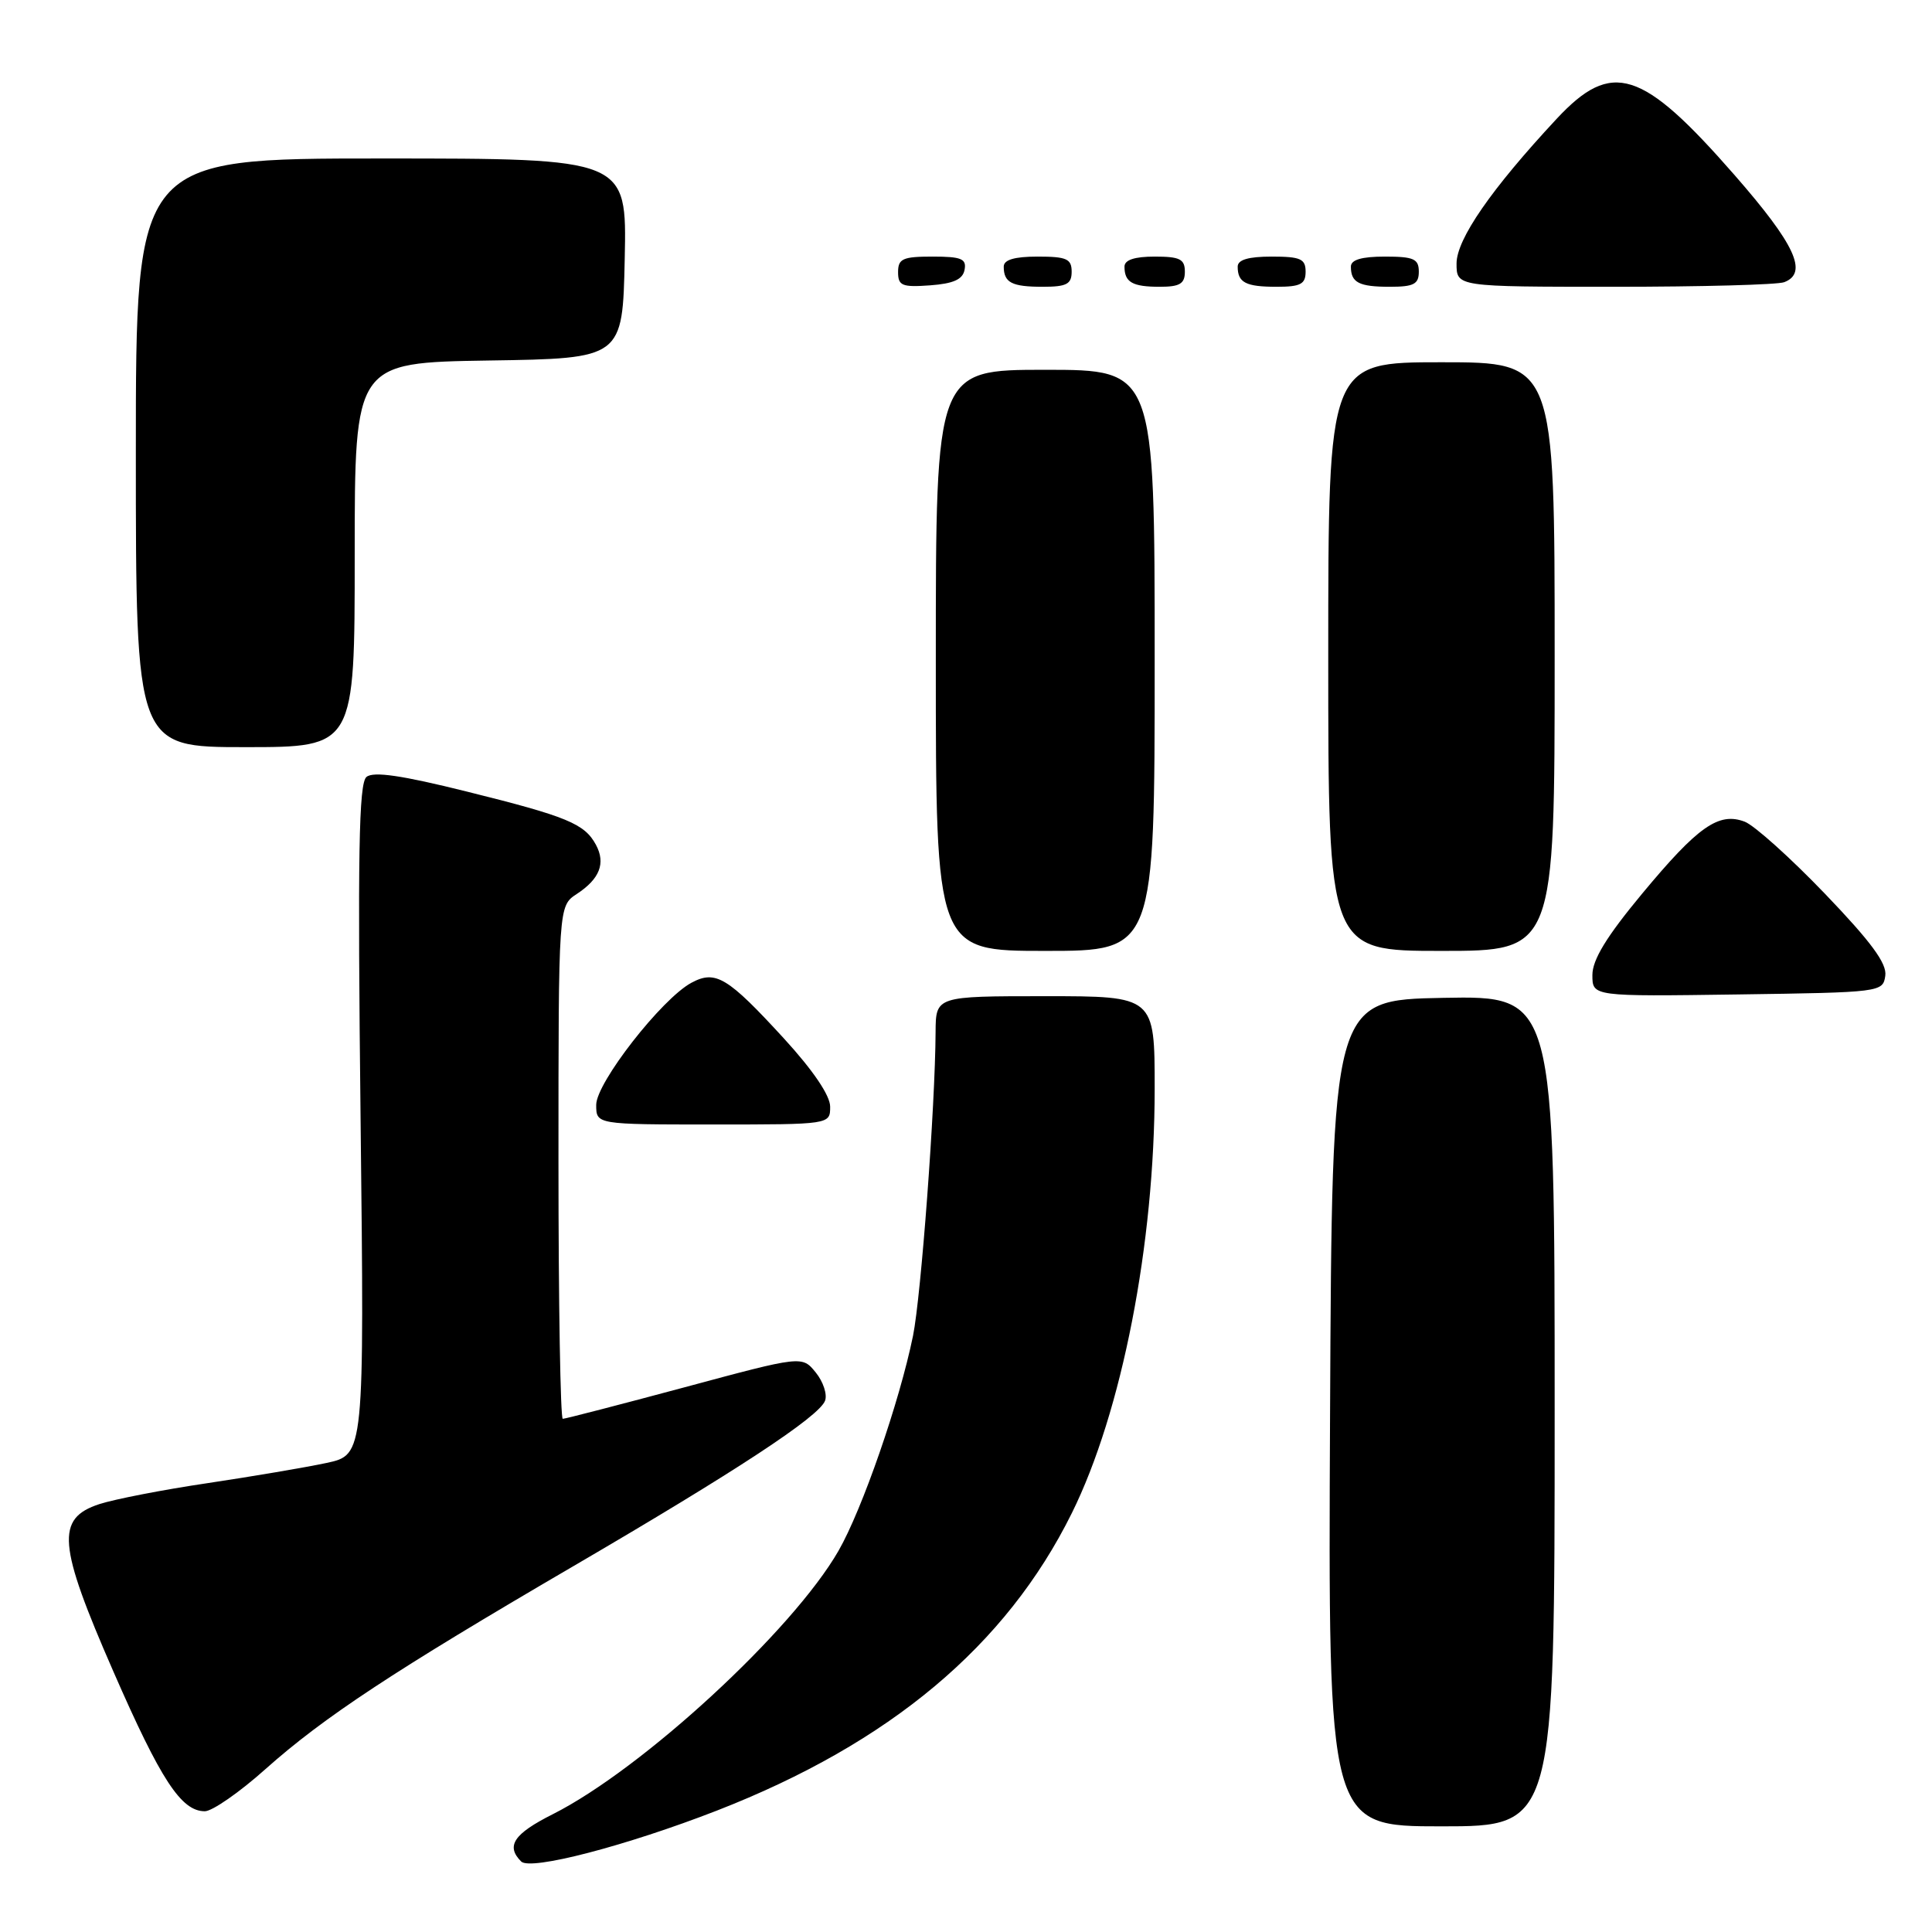 <?xml version="1.0" encoding="UTF-8" standalone="no"?>
<!DOCTYPE svg PUBLIC "-//W3C//DTD SVG 1.1//EN" "http://www.w3.org/Graphics/SVG/1.1/DTD/svg11.dtd" >
<svg xmlns="http://www.w3.org/2000/svg" xmlns:xlink="http://www.w3.org/1999/xlink" version="1.1" viewBox="0 0 256 256">
 <g >
 <path fill="currentColor"
d=" M 95.00 239.91 C 117.93 230.97 133.32 218.07 142.02 200.50 C 148.66 187.09 153.00 164.84 153.00 144.25 C 153.00 132.00 153.00 132.00 138.50 132.00 C 124.00 132.00 124.00 132.00 123.97 136.75 C 123.92 146.61 122.05 171.71 120.98 177.00 C 119.20 185.72 114.24 200.05 111.10 205.50 C 105.02 216.07 85.13 234.40 73.25 240.39 C 68.06 243.00 67.00 244.60 69.06 246.66 C 70.29 247.89 82.99 244.58 95.00 239.91 Z  M 206.00 186.97 C 206.00 131.95 206.00 131.95 191.25 132.22 C 176.50 132.50 176.50 132.50 176.24 187.25 C 175.98 242.00 175.98 242.00 190.99 242.00 C 206.00 242.00 206.00 242.00 206.00 186.97 Z  M 35.17 234.42 C 42.89 227.54 52.17 221.42 76.00 207.51 C 97.53 194.94 108.51 187.73 109.32 185.61 C 109.64 184.78 109.09 183.09 108.09 181.86 C 106.28 179.63 106.28 179.63 90.72 183.82 C 82.15 186.12 74.89 188.00 74.57 188.00 C 74.26 188.00 74.00 172.71 74.00 154.02 C 74.00 120.05 74.00 120.05 76.42 118.46 C 79.46 116.47 80.28 114.39 78.97 111.95 C 77.47 109.15 75.16 108.19 61.87 104.89 C 53.21 102.73 49.47 102.19 48.56 102.95 C 47.54 103.79 47.38 113.15 47.78 148.39 C 48.28 192.77 48.28 192.77 43.26 193.85 C 40.49 194.44 33.41 195.64 27.53 196.52 C 21.64 197.39 15.18 198.65 13.17 199.30 C 7.37 201.20 7.66 204.65 15.03 221.50 C 21.31 235.87 24.01 240.00 27.14 240.00 C 28.12 240.00 31.74 237.49 35.17 234.42 Z  M 110.00 146.64 C 110.00 145.16 107.75 141.84 103.89 137.62 C 96.41 129.46 94.82 128.50 91.62 130.22 C 87.69 132.33 79.00 143.47 79.00 146.40 C 79.00 149.00 79.00 149.00 94.50 149.00 C 110.00 149.00 110.00 149.00 110.00 146.64 Z  M 249.81 129.29 C 250.05 127.67 247.93 124.80 241.81 118.42 C 237.24 113.66 232.46 109.37 231.19 108.88 C 227.74 107.57 225.00 109.49 217.58 118.43 C 212.87 124.10 211.00 127.17 211.00 129.20 C 211.00 132.04 211.00 132.04 230.25 131.77 C 249.24 131.50 249.50 131.47 249.81 129.29 Z  M 153.00 87.50 C 153.00 49.00 153.00 49.00 138.50 49.00 C 124.00 49.00 124.00 49.00 124.00 87.50 C 124.00 126.00 124.00 126.00 138.50 126.00 C 153.00 126.00 153.00 126.00 153.00 87.50 Z  M 206.00 87.00 C 206.00 48.00 206.00 48.00 191.00 48.00 C 176.00 48.00 176.00 48.00 176.00 87.00 C 176.00 126.00 176.00 126.00 191.00 126.00 C 206.00 126.00 206.00 126.00 206.00 87.00 Z  M 47.00 73.52 C 47.00 48.05 47.00 48.05 64.75 47.77 C 82.50 47.50 82.50 47.50 82.78 34.25 C 83.06 21.00 83.06 21.00 50.53 21.00 C 18.00 21.00 18.00 21.00 18.00 60.00 C 18.00 99.00 18.00 99.00 32.50 99.00 C 47.00 99.00 47.00 99.00 47.00 73.52 Z  M 127.81 35.75 C 128.09 34.29 127.39 34.00 123.57 34.00 C 119.62 34.00 119.00 34.28 119.00 36.06 C 119.00 37.86 119.53 38.08 123.24 37.81 C 126.34 37.58 127.57 37.03 127.81 35.75 Z  M 142.00 36.00 C 142.00 34.30 141.33 34.00 137.50 34.00 C 134.42 34.00 133.00 34.42 133.00 35.33 C 133.00 37.45 134.07 38.00 138.17 38.00 C 141.33 38.00 142.00 37.65 142.00 36.00 Z  M 157.00 36.00 C 157.00 34.33 156.33 34.00 153.00 34.00 C 150.33 34.00 149.00 34.44 149.00 35.33 C 149.00 37.40 150.05 38.00 153.67 38.00 C 156.33 38.00 157.00 37.60 157.00 36.00 Z  M 173.00 36.00 C 173.00 34.30 172.33 34.00 168.50 34.00 C 165.42 34.00 164.00 34.42 164.00 35.33 C 164.00 37.45 165.07 38.00 169.17 38.00 C 172.33 38.00 173.00 37.65 173.00 36.00 Z  M 188.00 36.00 C 188.00 34.30 187.33 34.00 183.50 34.00 C 180.42 34.00 179.00 34.42 179.00 35.33 C 179.00 37.45 180.07 38.00 184.17 38.00 C 187.33 38.00 188.00 37.65 188.00 36.00 Z  M 236.42 37.39 C 239.62 36.17 237.87 32.39 229.84 23.20 C 217.56 9.15 213.58 7.89 206.26 15.75 C 197.59 25.06 193.00 31.70 193.00 34.92 C 193.00 38.00 193.00 38.00 213.92 38.00 C 225.42 38.00 235.55 37.73 236.42 37.39 Z "/>
</g>
</svg>